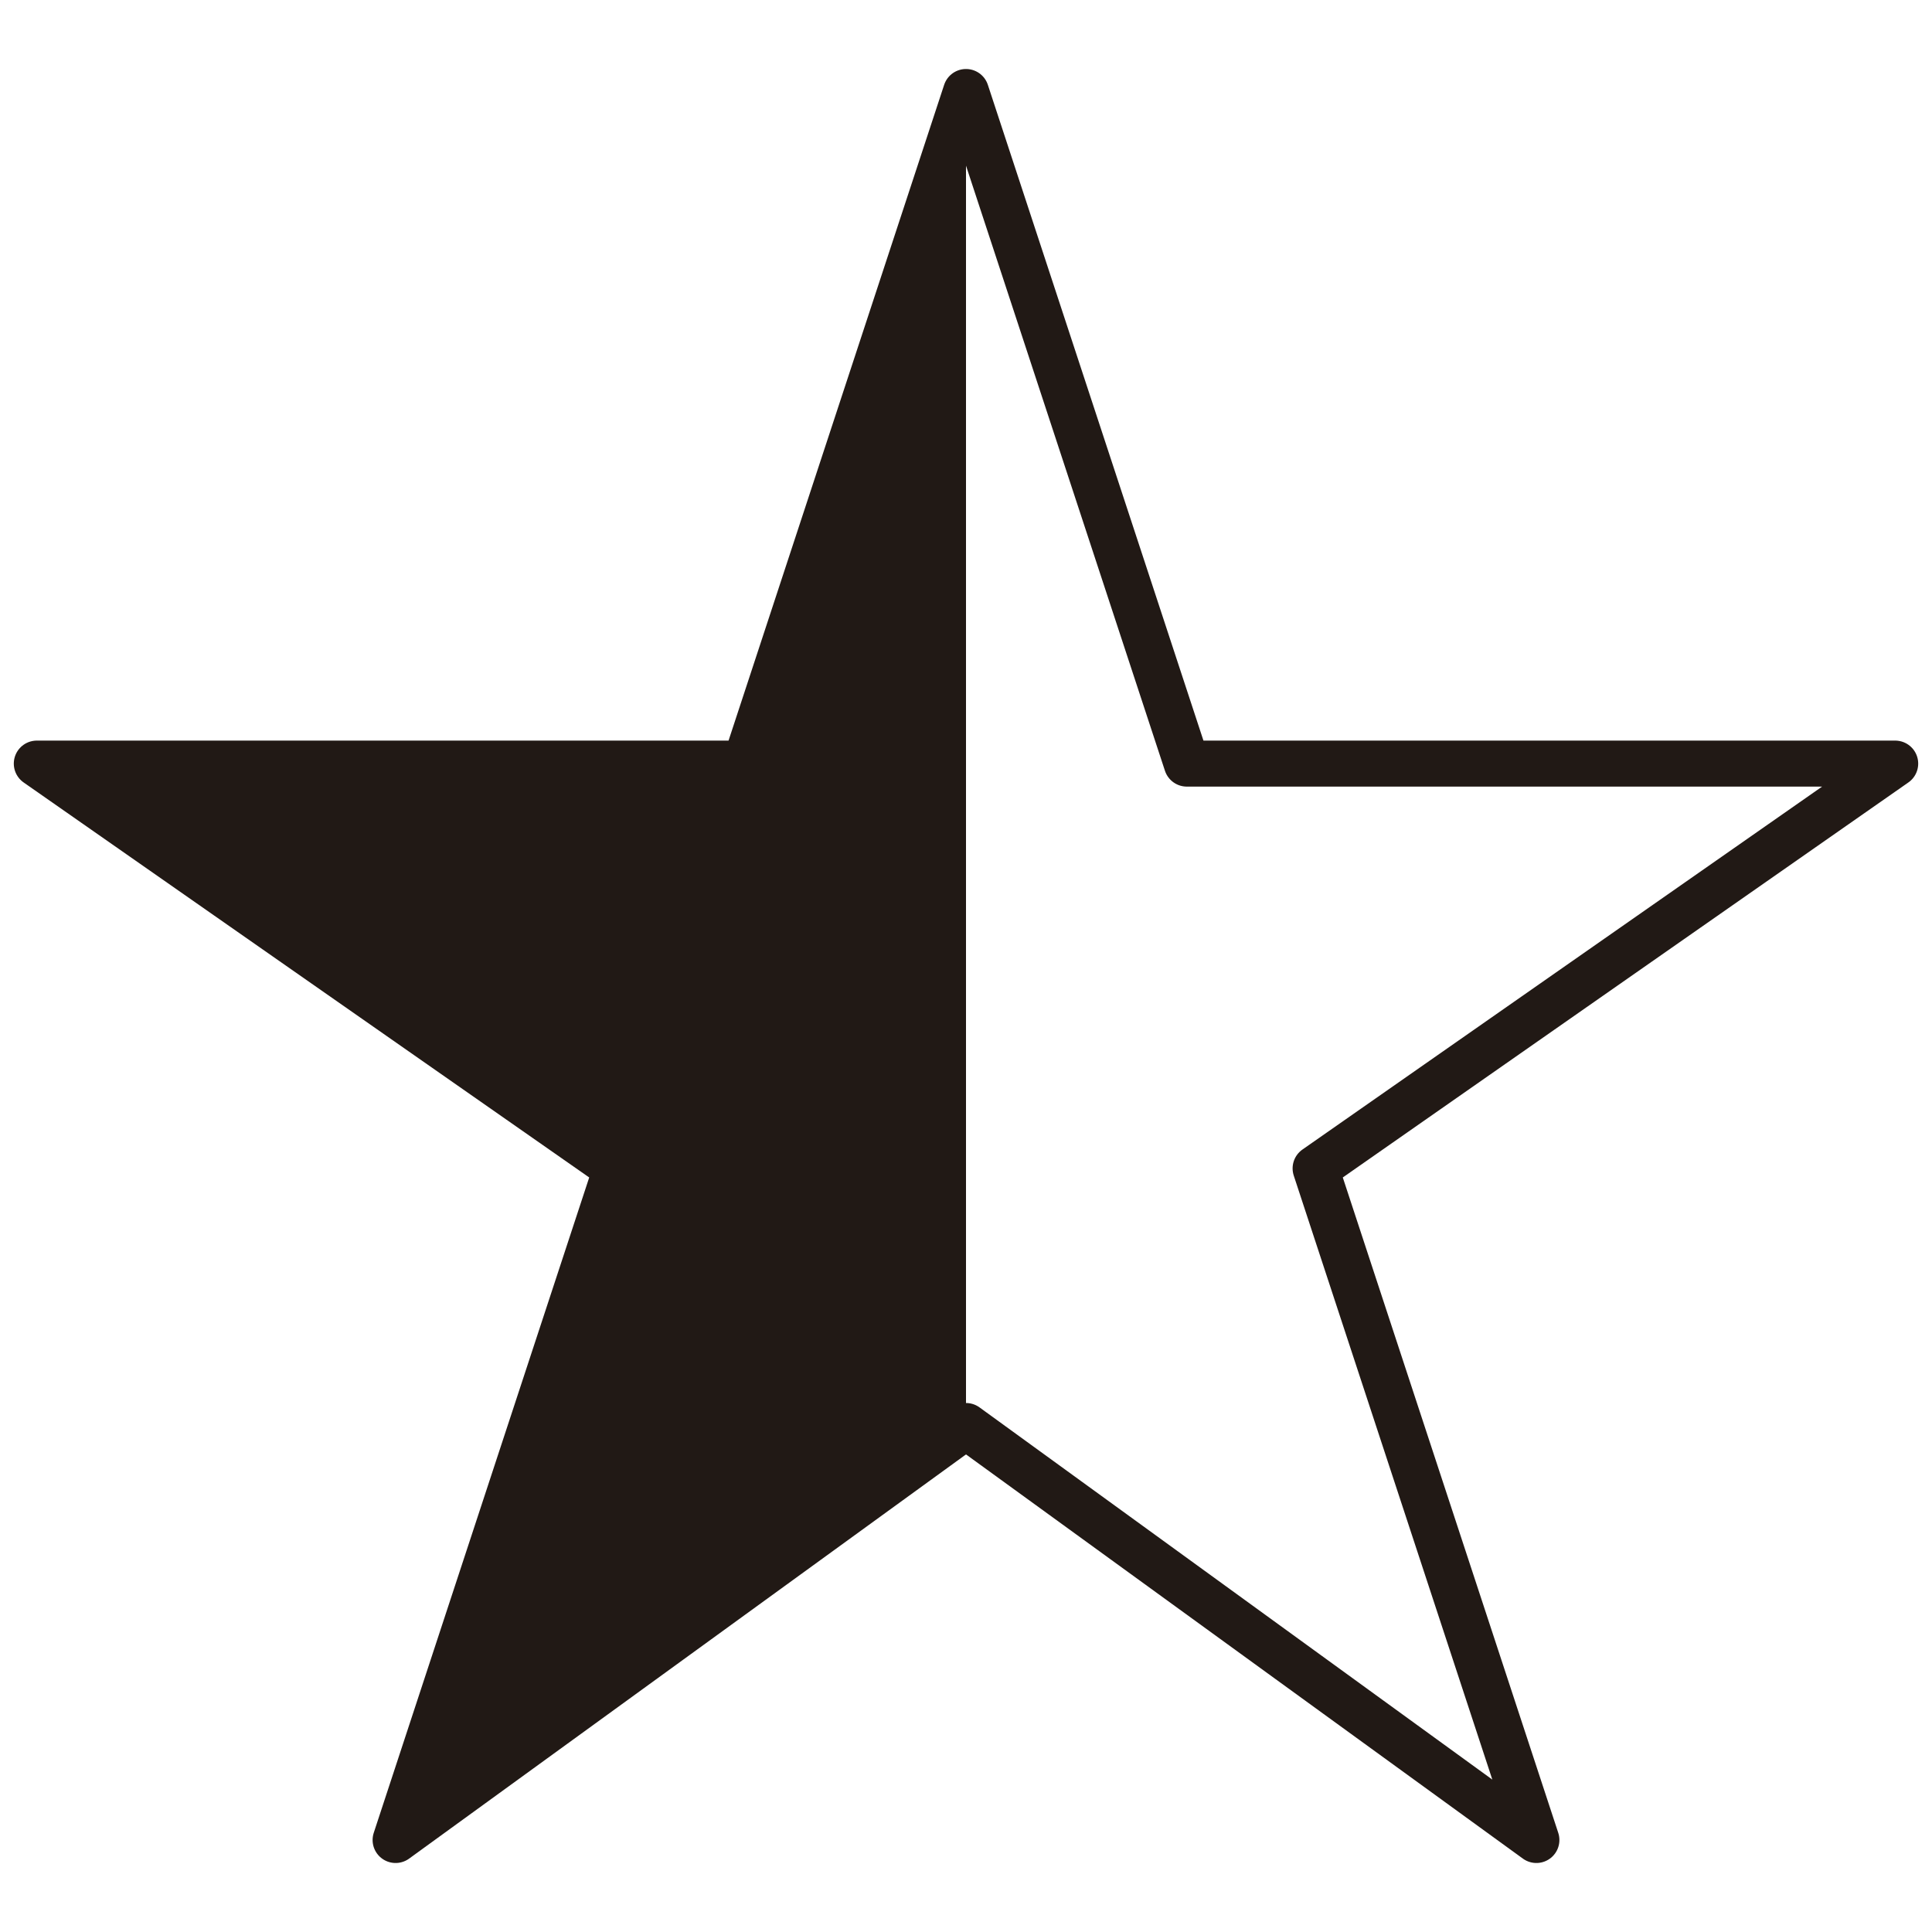 <?xml version="1.0" encoding="utf-8"?>
<!-- Generator: Adobe Illustrator 19.0.0, SVG Export Plug-In . SVG Version: 6.00 Build 0)  -->
<svg version="1.1" id="Capa_1" xmlns="http://www.w3.org/2000/svg" xmlns:xlink="http://www.w3.org/1999/xlink" x="0px" y="0px"
	 viewBox="0 0 21 21" style="enable-background:new 0 0 21 21;" xml:space="preserve">
<style type="text/css">
	.st0{fill:none;stroke:#211915;stroke-width:0.5;stroke-linecap:round;stroke-linejoin:round;stroke-miterlimit:10;}
	.st1{fill:#211915;}
</style>
<polygon id="XMLID_2_" class="st0" points="10.5,1 8.1,8.3 0.4,8.3 0.4,8.3 6.7,12.7 4.3,20 10.5,15.5 16.7,20 14.3,12.7 20.6,8.3 
	20.6,8.3 12.9,8.3 "/>
<g id="XMLID_3_">
	<polygon id="XMLID_4_" class="st1" points="8.1,8.3 0.4,8.3 6.7,12.7 4.3,20 10.5,15.5 10.5,1 	"/>
</g>
</svg>
